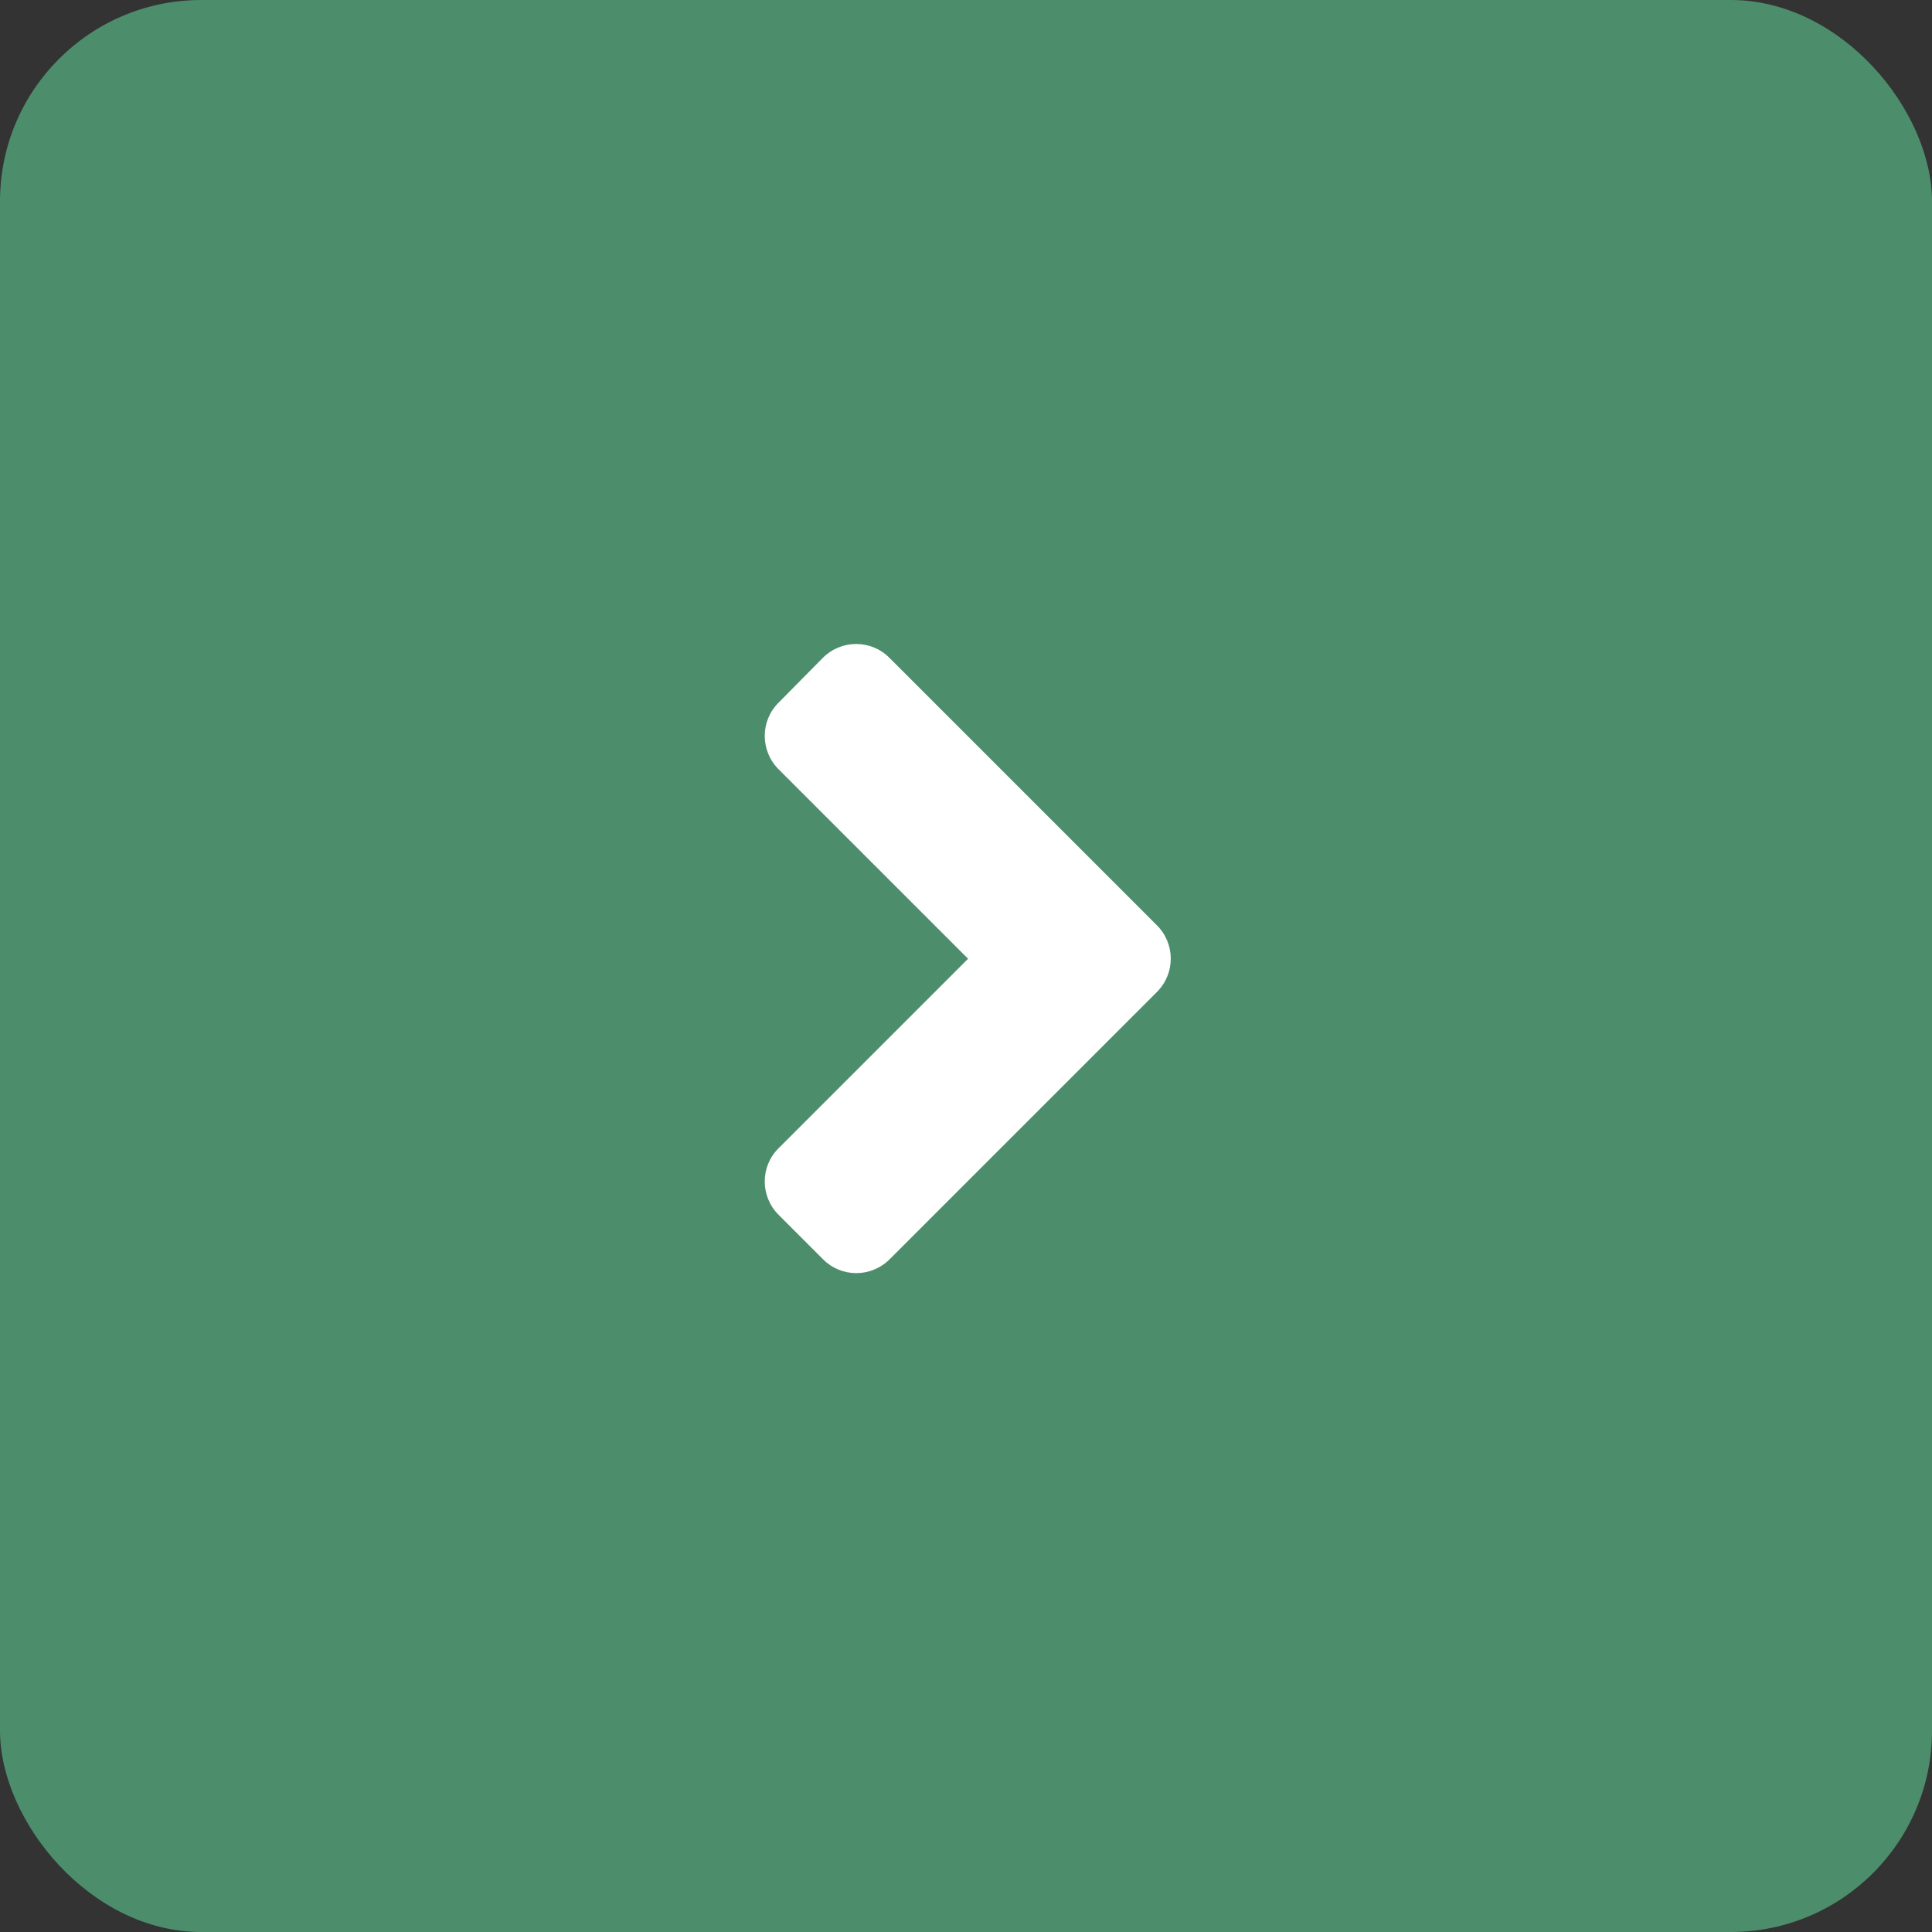 <svg width="48" height="48" viewBox="0 0 48 48" fill="none" xmlns="http://www.w3.org/2000/svg">
<rect x="0" y="0" width="48" height="48" fill="#333333" stroke="none"/>
<rect width="48" height="48" rx="5" fill="#4C8D6C"/>
<path d="M28.744 24.645L22.103 31.286C21.644 31.745 20.902 31.745 20.448 31.286L19.344 30.182C18.885 29.723 18.885 28.981 19.344 28.527L24.051 23.82L19.344 19.113C18.885 18.654 18.885 17.912 19.344 17.457L20.443 16.344C20.902 15.885 21.644 15.885 22.098 16.344L28.739 22.985C29.203 23.444 29.203 24.186 28.744 24.645Z" fill="white"/>
</svg>
